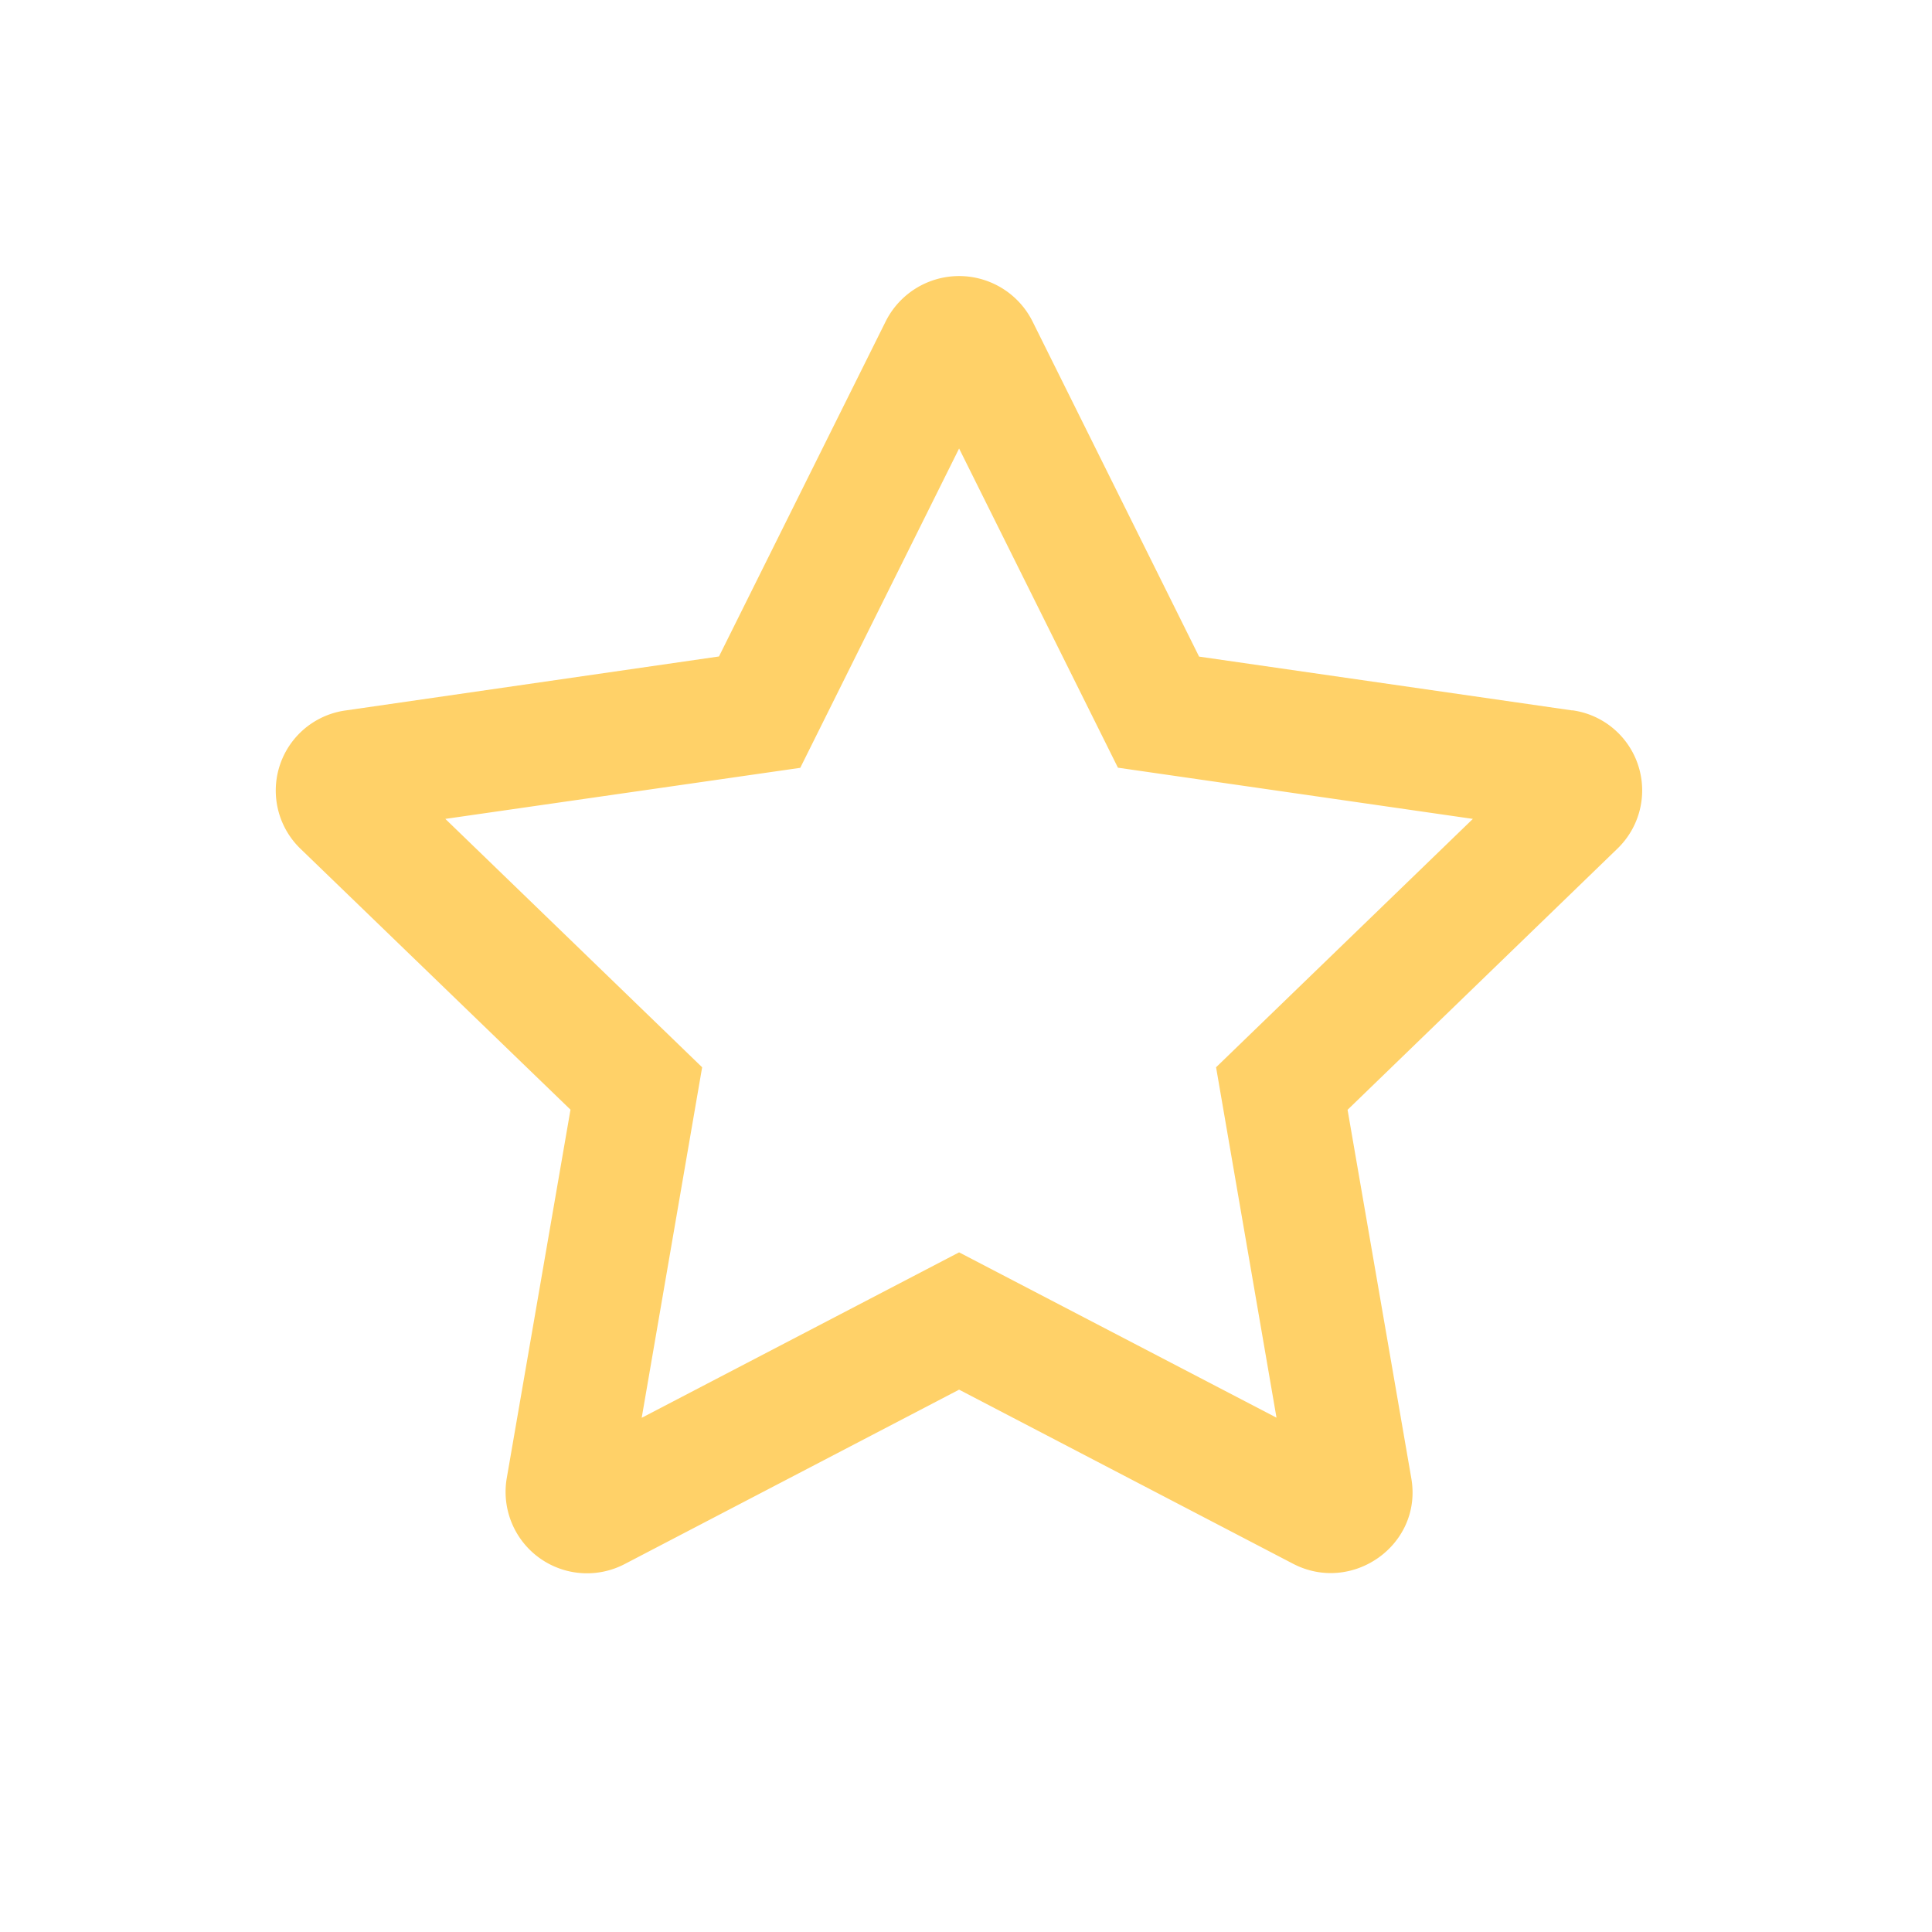 <svg width="14" height="14" fill="none" xmlns="http://www.w3.org/2000/svg"><rect width="100%" height="100%" fill="#333333" stroke="none"/><g clip-path="url(#a)"><path fill="#fff" d="M-349-1370H671V556H-349z"/><path stroke="#DDDADA" d="M-68.5-213.5h219v303h-219z"/><path d="m11.393 5.148-2.704-.39-1.208-2.431a.595.595 0 0 0-1.062 0L5.21 4.757l-2.704.391a.586.586 0 0 0-.328 1.003l1.956 1.89-.462 2.671a.59.59 0 0 0 .858.62L6.95 10.07l2.419 1.261c.429.224.941-.136.858-.618l-.462-2.671L11.72 6.15a.586.586 0 0 0-.327-1.003ZM8.812 7.733l.438 2.54-2.3-1.198-2.3 1.199.438-2.54-1.861-1.8 2.572-.37L6.95 3.25l1.151 2.313 2.572.371-1.861 1.8Z" fill="#FFD168"/></g><defs><clipPath id="a"><path fill="#fff" transform="translate(-349 -1370)" d="M0 0h1020v1926H0z"/></clipPath></defs></svg>